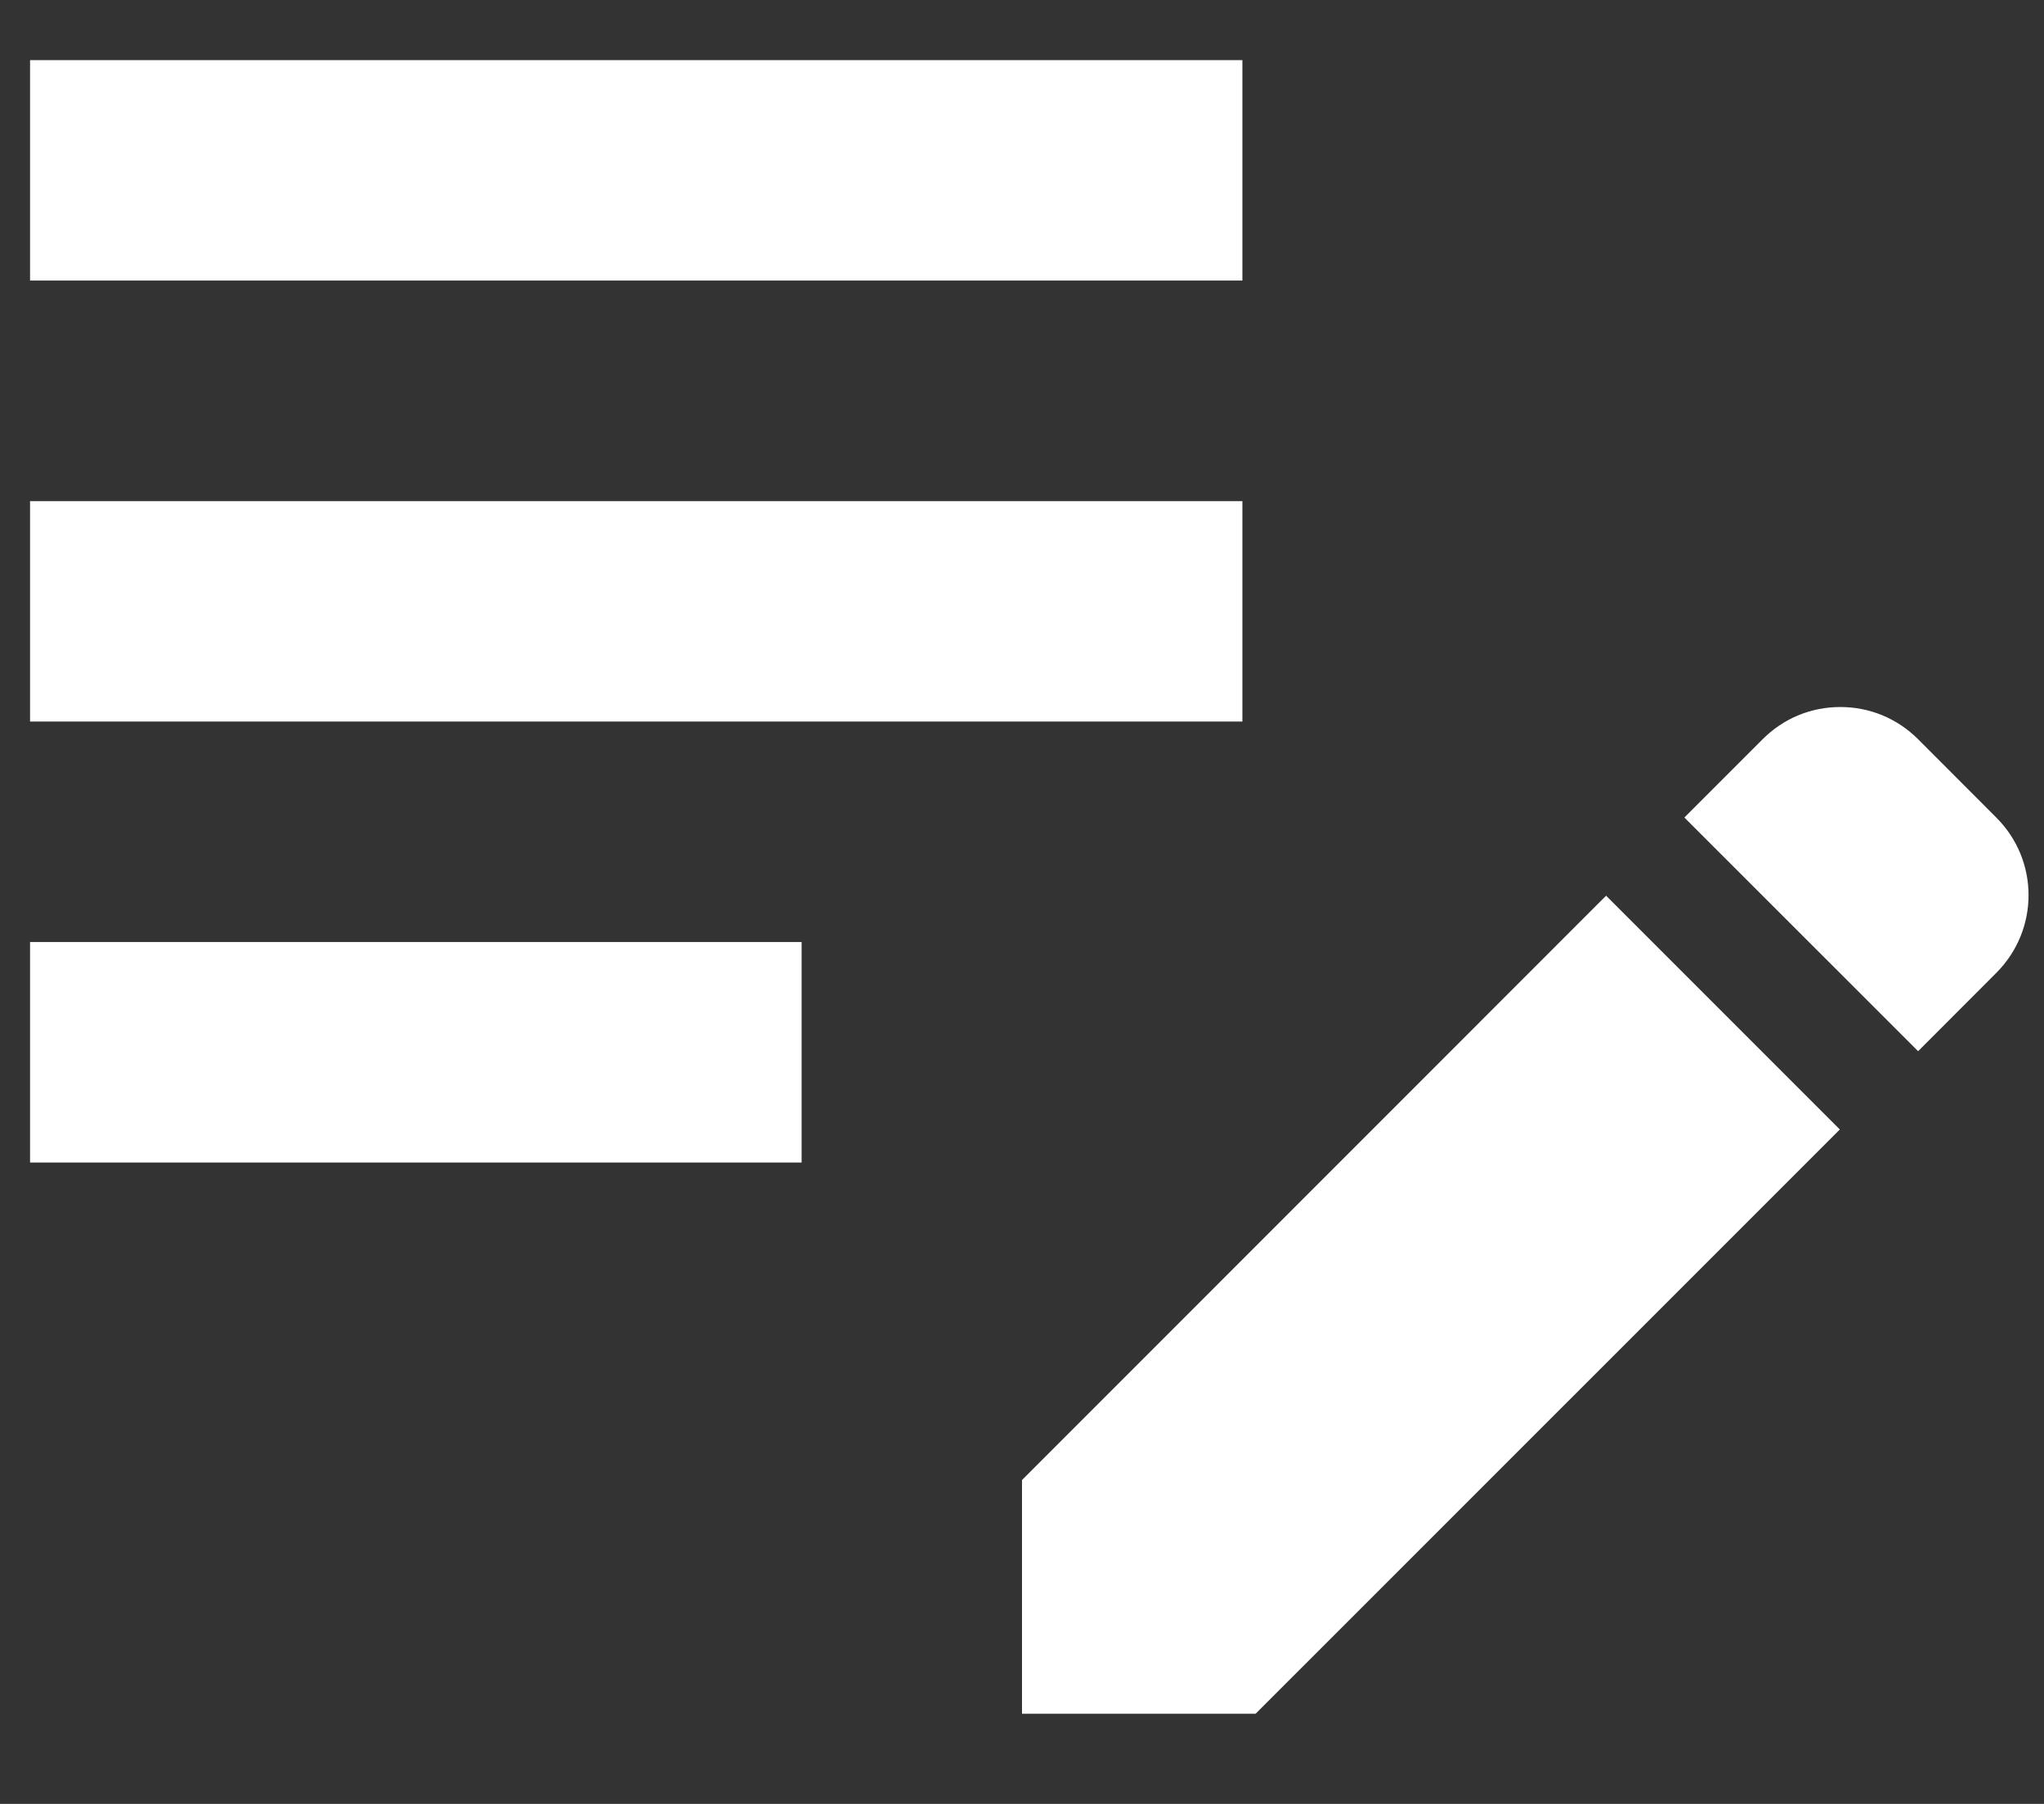 <svg width="17" height="15" viewBox="0 0 17 15" fill="none" xmlns="http://www.w3.org/2000/svg">
<rect x="0" y="0" width="17" height="15" fill="#333333" stroke="none"/>
<path d="M0.25 4.167H10.333V6H0.25V4.167ZM0.25 2.333H10.333V0.5H0.25V2.333ZM0.25 9.667H6.667V7.833H0.25V9.667ZM14.009 6.798L14.66 6.147C14.745 6.062 14.845 5.994 14.956 5.948C15.067 5.902 15.186 5.879 15.306 5.879C15.426 5.879 15.545 5.902 15.656 5.948C15.767 5.994 15.868 6.062 15.953 6.147L16.603 6.798C16.961 7.155 16.961 7.732 16.603 8.09L15.953 8.741L14.009 6.798ZM13.358 7.448L8.5 12.307V14.25H10.443L15.302 9.392L13.358 7.448Z" fill="white"/>
</svg>
